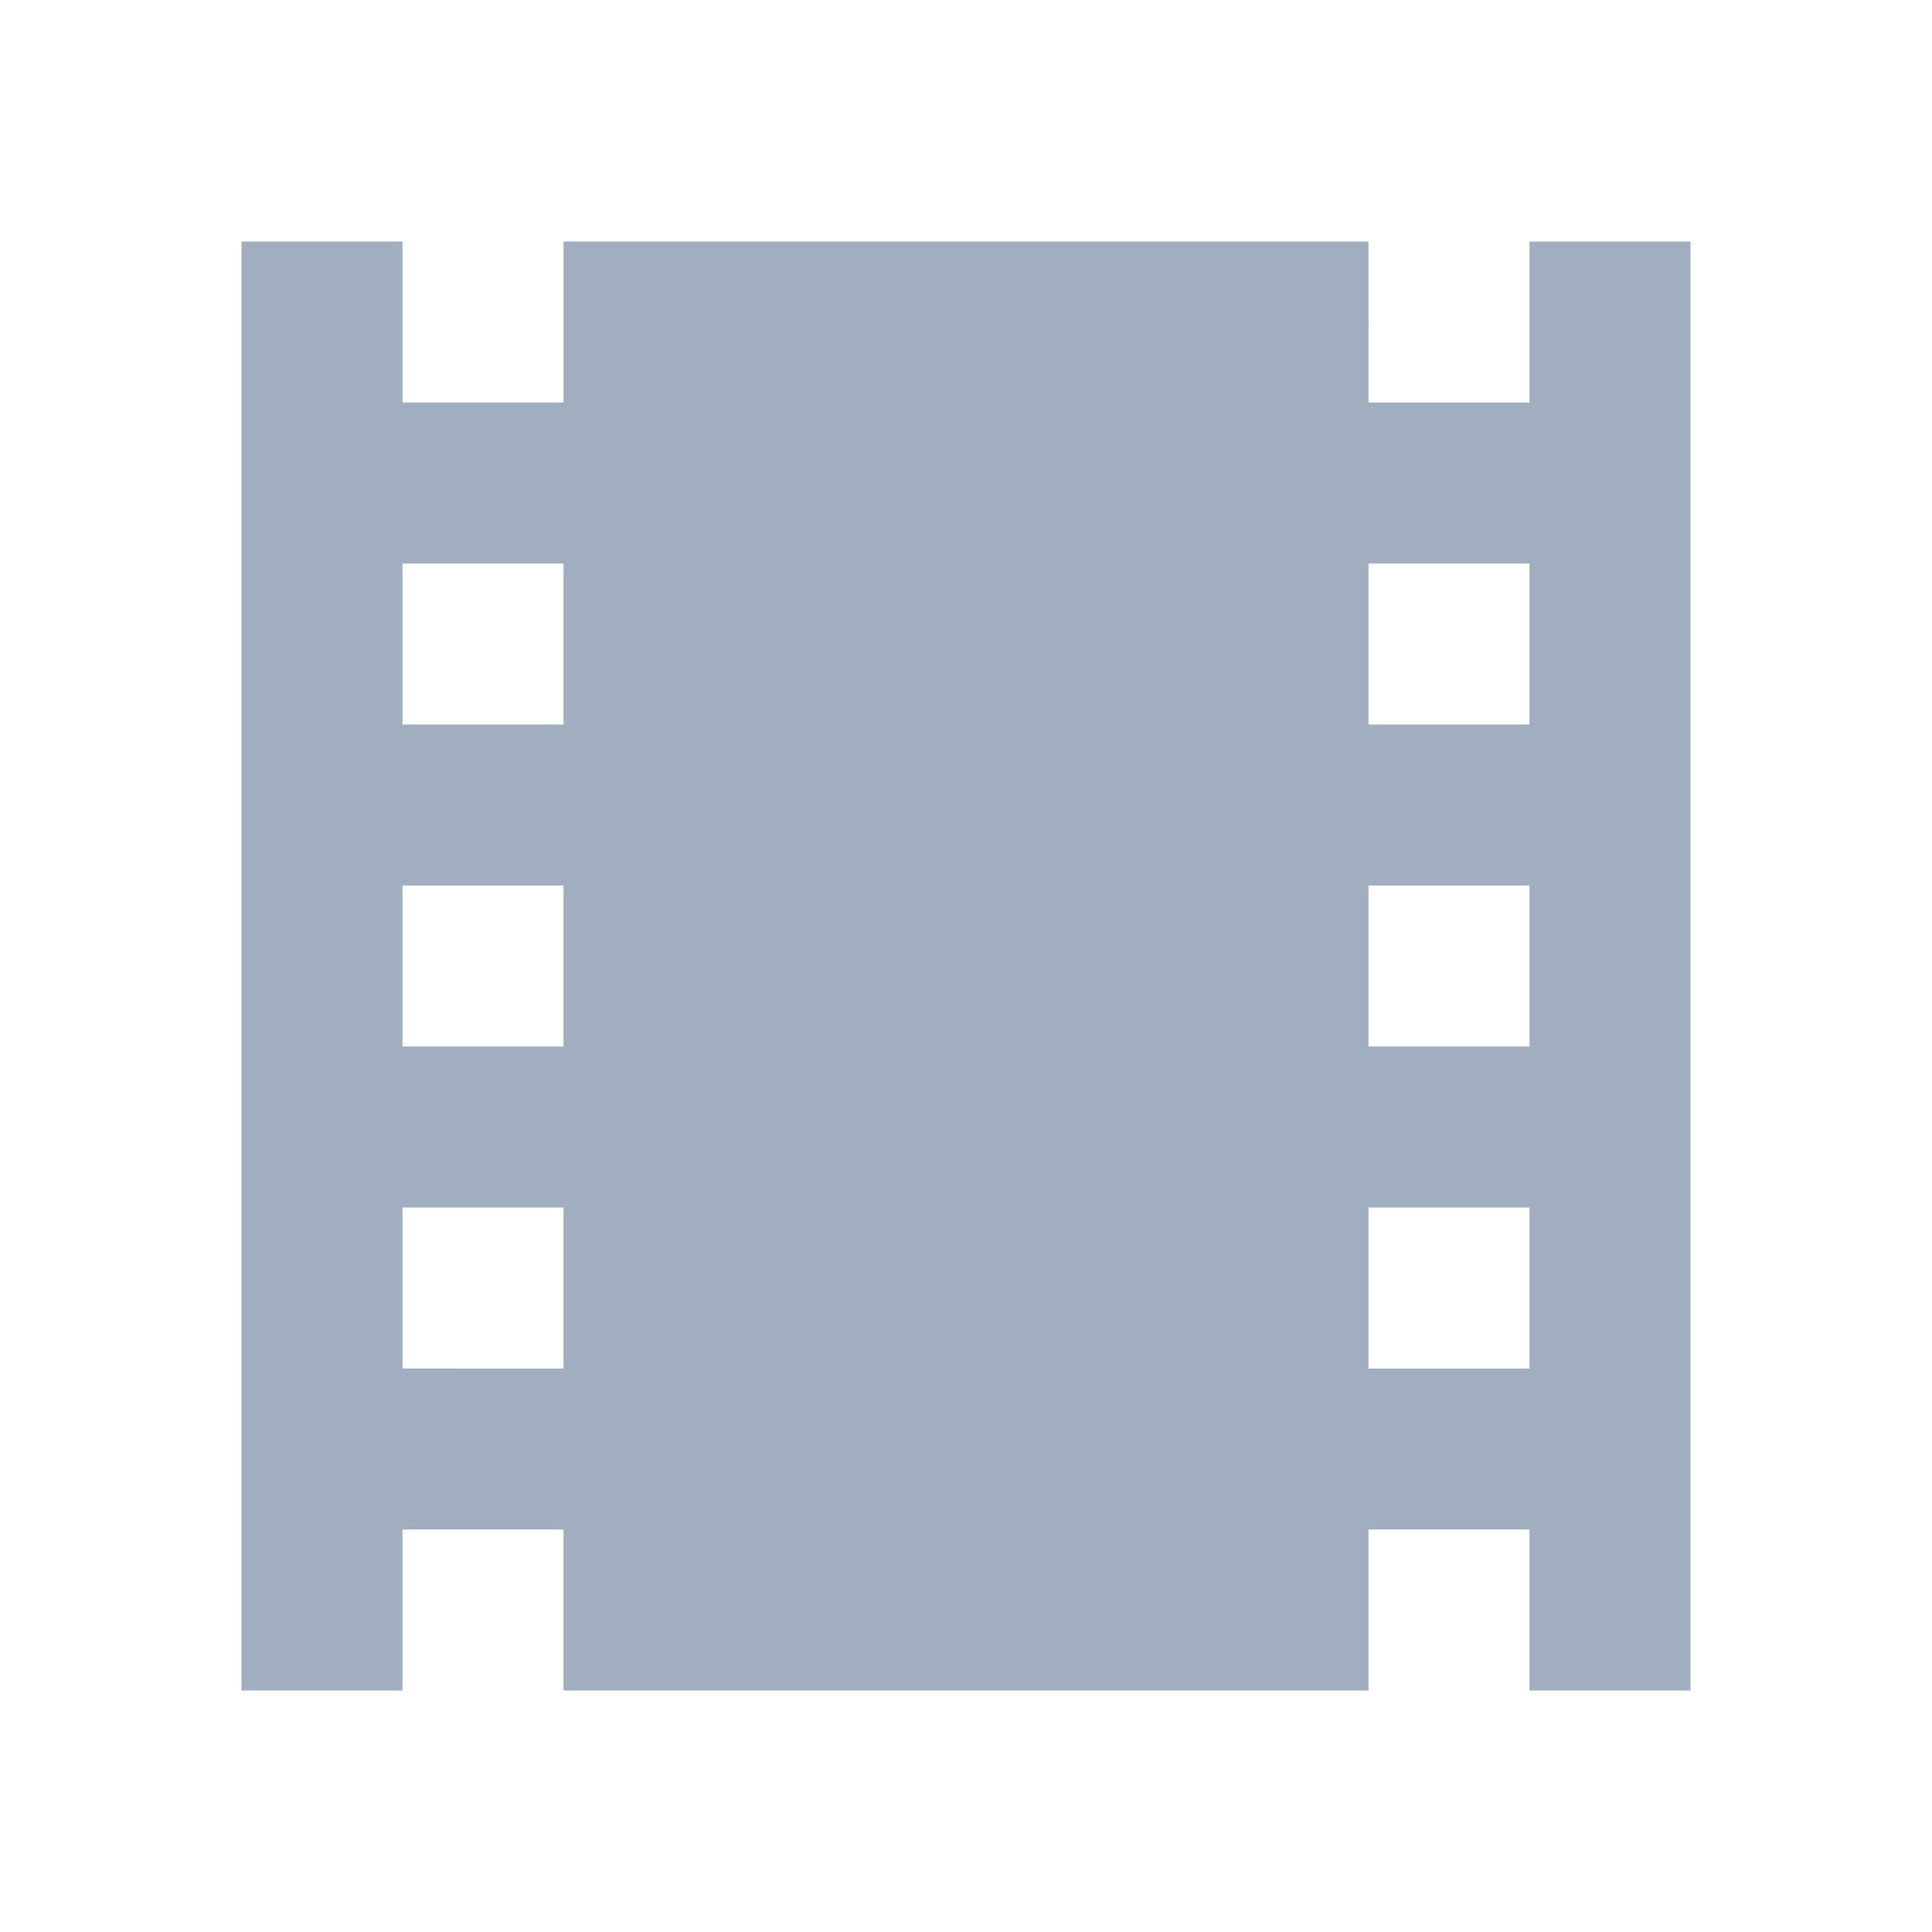 <svg xmlns="http://www.w3.org/2000/svg" width="24" height="24" viewBox="0 0 24 24" style="fill: #A0AEC0;transform: ;msFilter:;"><path d="M19 4v1h-2V3H7v2H5V3H3v18h2v-2h2v2h10v-2h2v2h2V3h-2v1zM5 7h2v2H5V7zm0 4h2v2H5v-2zm0 6v-2h2v2H5zm12 0v-2h2v2h-2zm2-4h-2v-2h2v2zm-2-4V7h2v2h-2z"></path></svg>